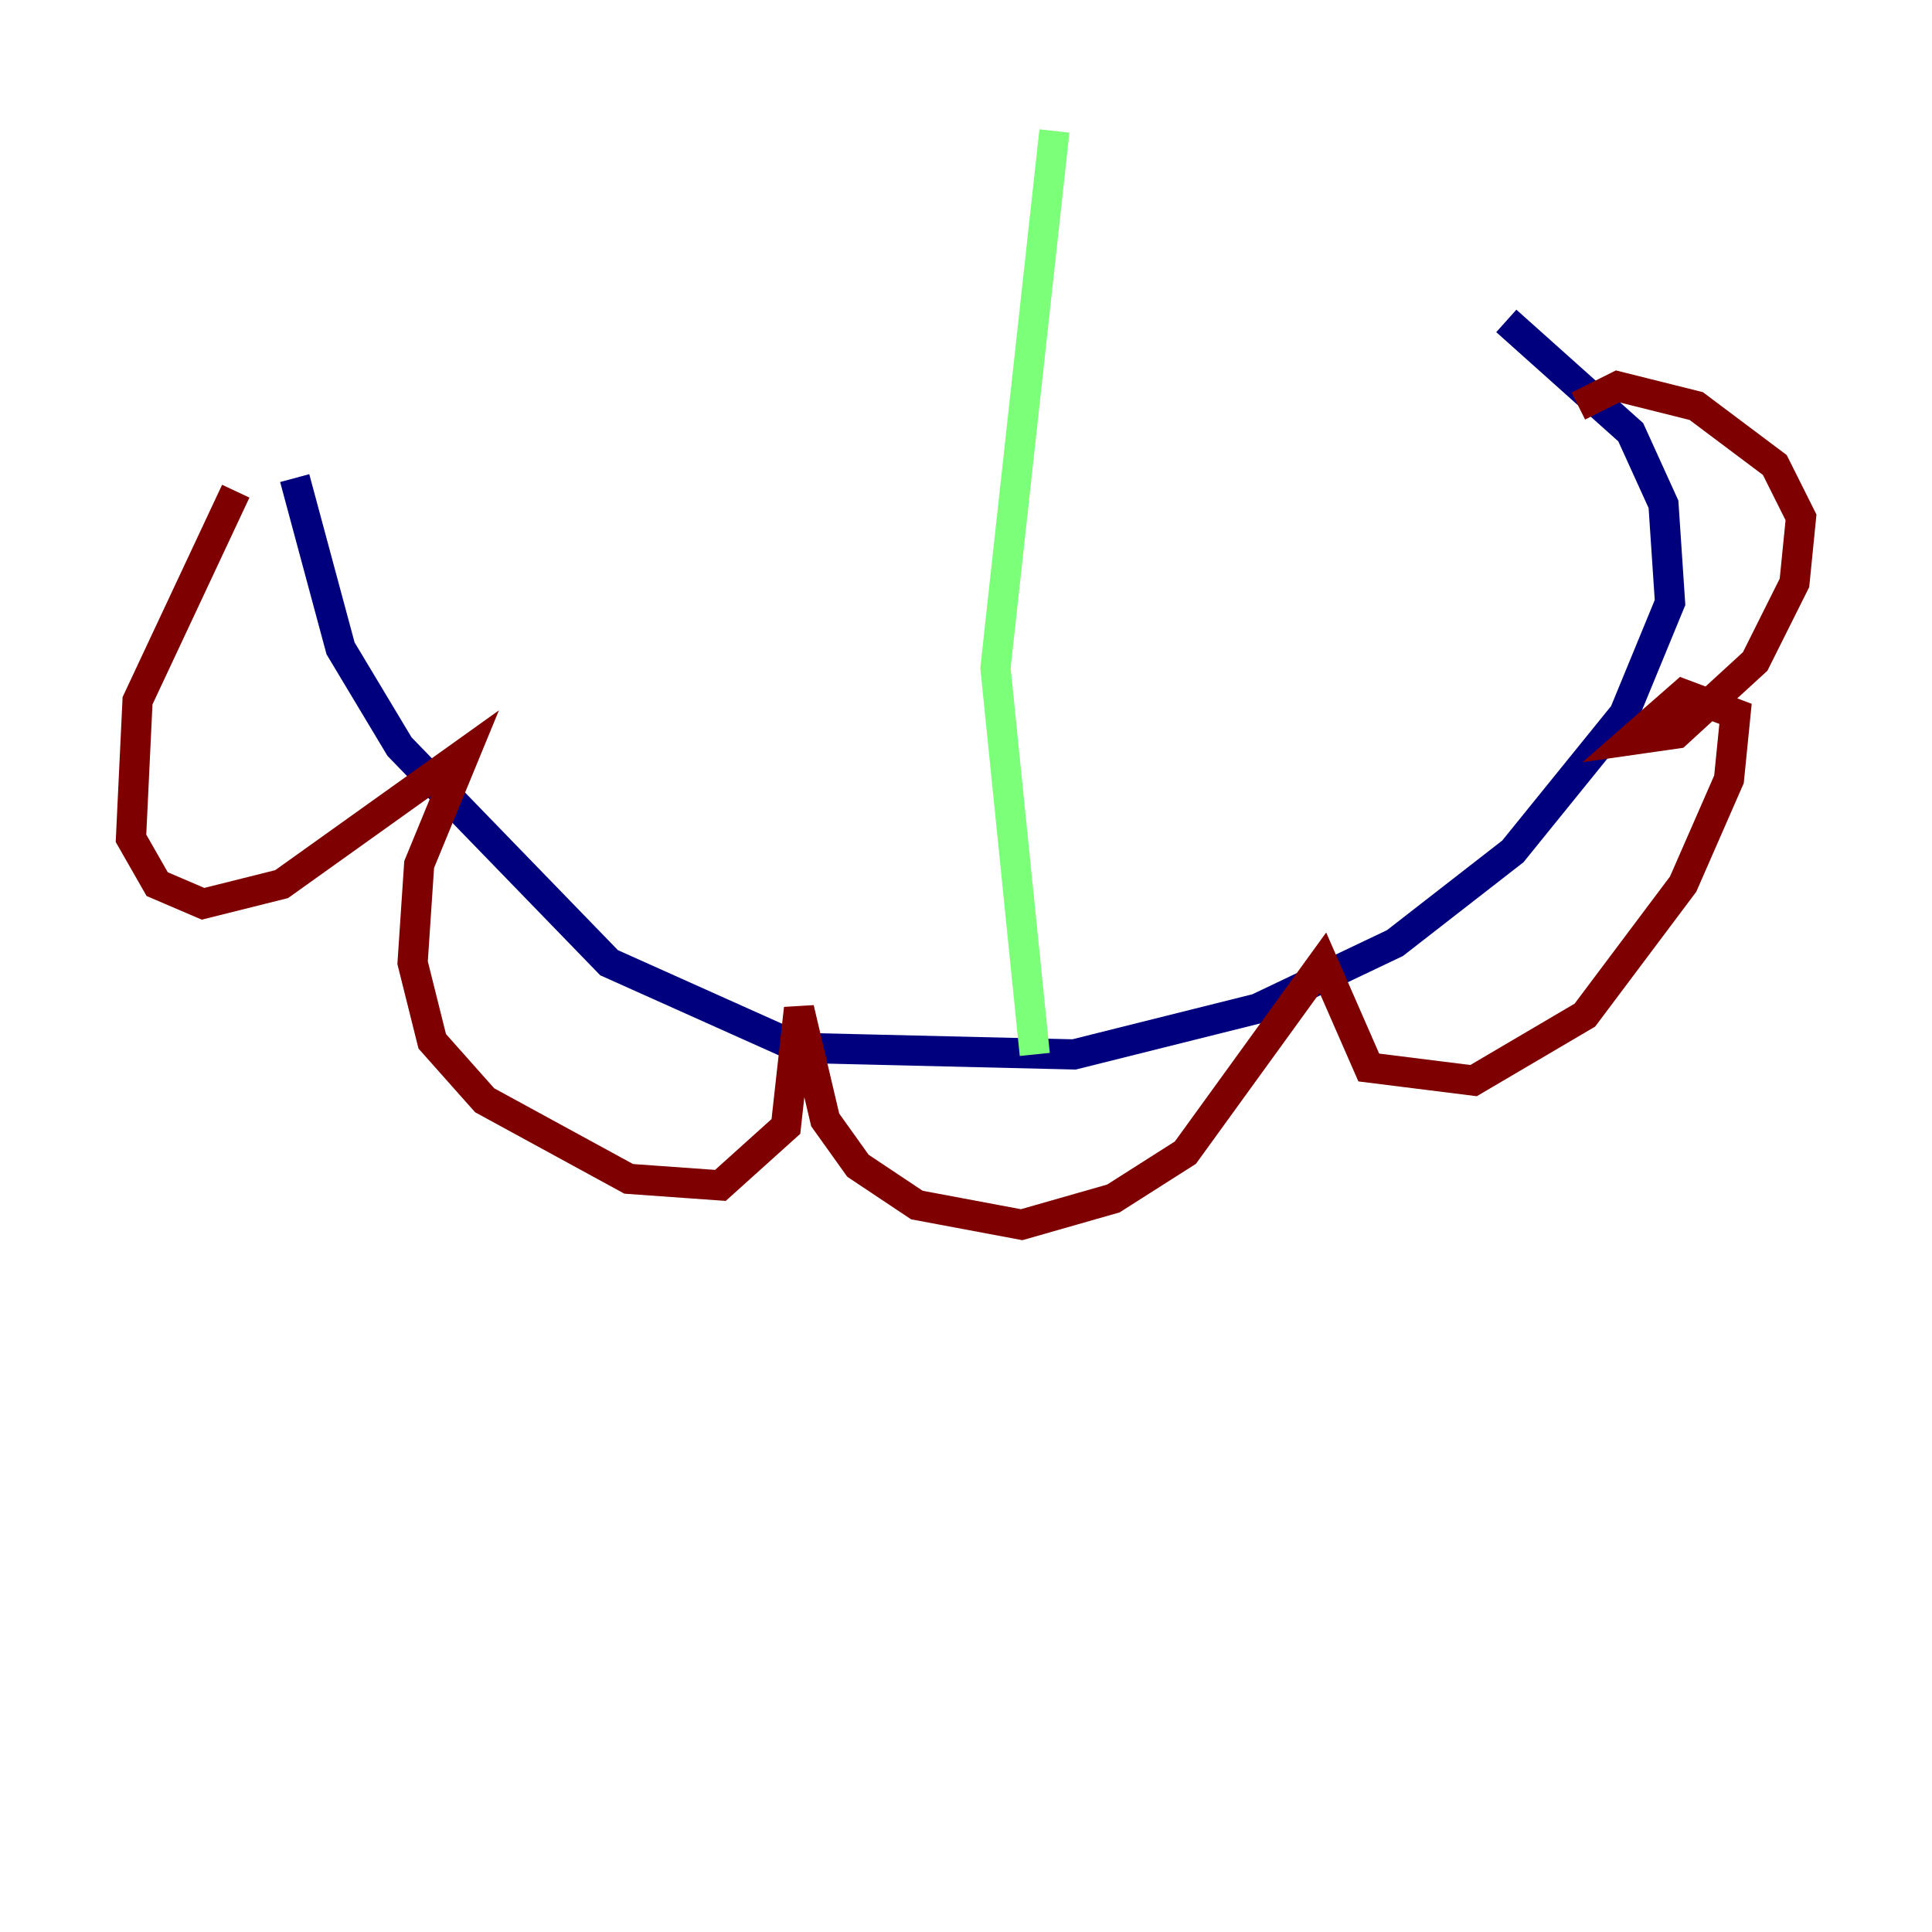 <?xml version="1.0" encoding="utf-8" ?>
<svg baseProfile="tiny" height="128" version="1.2" viewBox="0,0,128,128" width="128" xmlns="http://www.w3.org/2000/svg" xmlns:ev="http://www.w3.org/2001/xml-events" xmlns:xlink="http://www.w3.org/1999/xlink"><defs /><polyline fill="none" points="19.525,31.675 22.563,42.956 26.468,49.464 40.352,63.783 52.936,69.424 71.159,69.858 83.308,66.82 92.42,62.481 100.231,56.407 107.607,47.295 110.644,39.919 110.21,33.41 108.041,28.637 99.797,21.261" stroke="#00007f" stroke-width="2" /><polyline fill="none" points="68.556,69.858 65.953,44.258 69.858,8.678" stroke="#7cff79" stroke-width="2" /><polyline fill="none" points="15.62,32.542 9.112,46.427 8.678,55.539 10.414,58.576 13.451,59.878 18.658,58.576 30.807,49.898 27.77,57.275 27.336,63.783 28.637,68.99 32.108,72.895 41.654,78.102 47.729,78.536 52.068,74.63 52.936,66.82 54.671,74.197 56.841,77.234 60.746,79.837 67.688,81.139 73.763,79.403 78.536,76.366 87.647,63.783 90.685,70.725 97.627,71.593 105.003,67.254 111.512,58.576 114.549,51.634 114.983,47.295 111.512,45.993 108.041,49.031 111.078,48.597 116.285,43.824 118.888,38.617 119.322,34.278 117.586,30.807 112.38,26.902 107.173,25.6 104.57,26.902" stroke="#7f0000" stroke-width="2" /></svg>